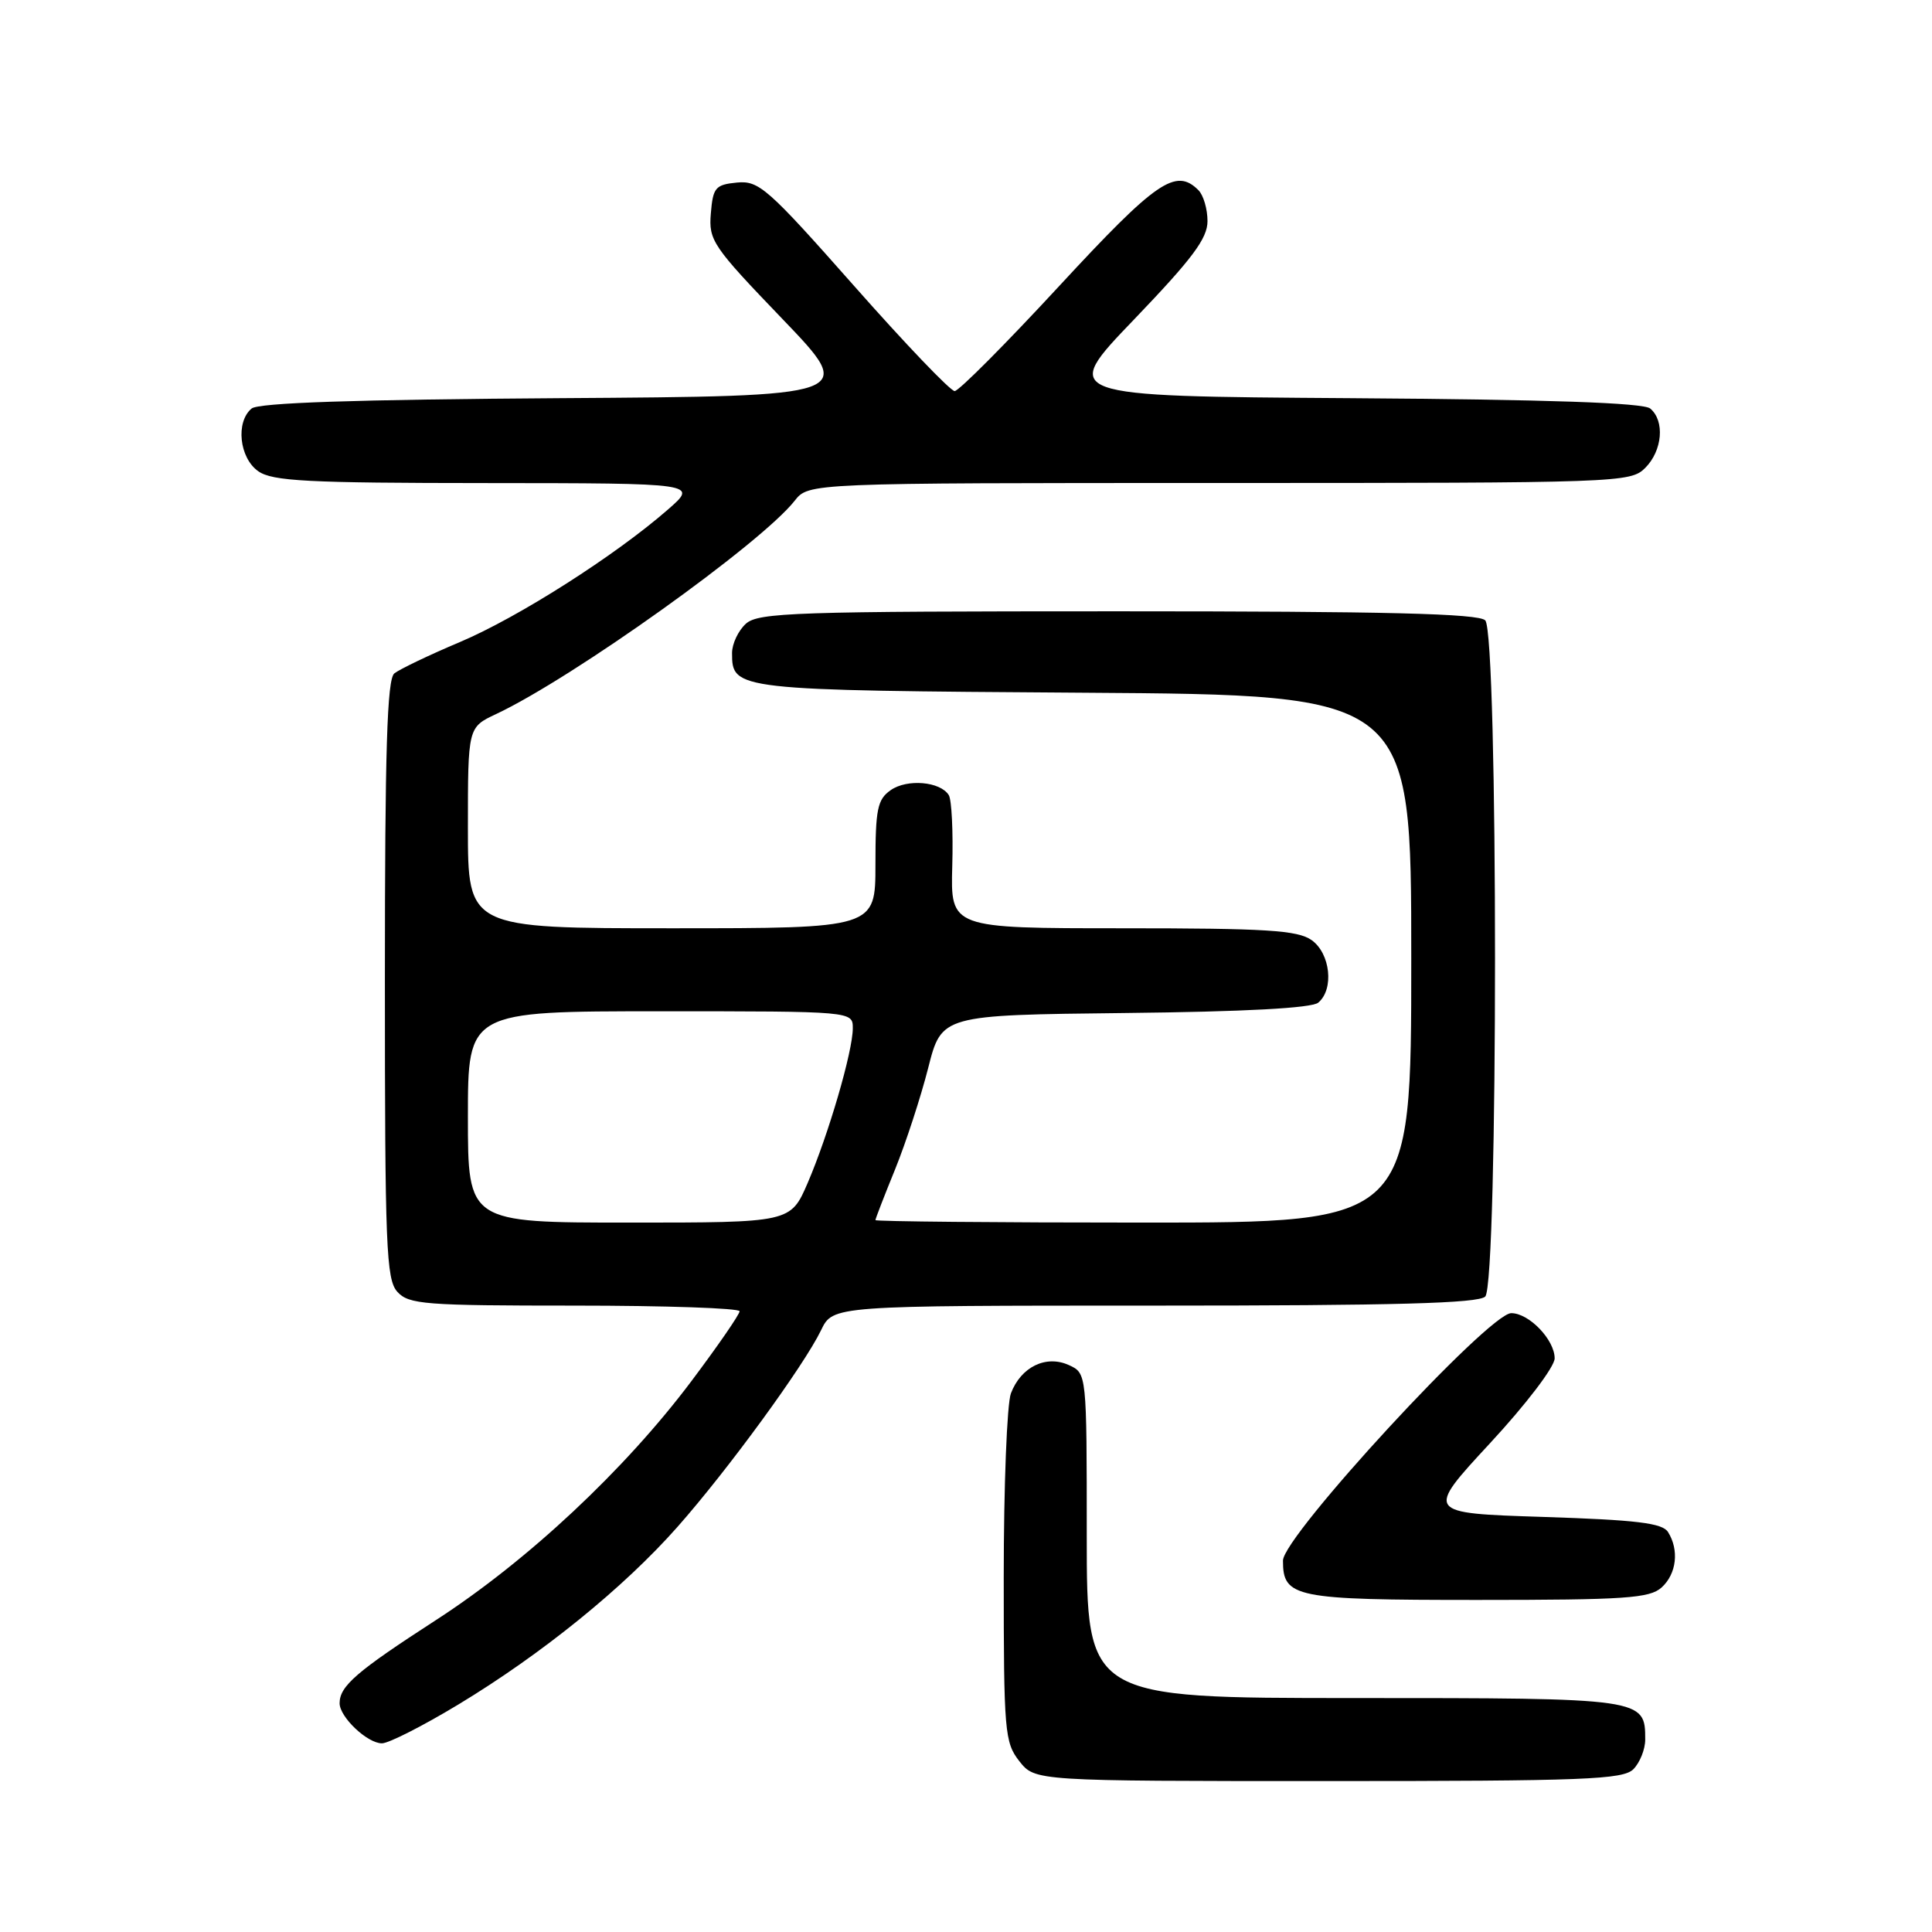 <?xml version="1.0" encoding="UTF-8" standalone="no"?>
<!DOCTYPE svg PUBLIC "-//W3C//DTD SVG 1.1//EN" "http://www.w3.org/Graphics/SVG/1.1/DTD/svg11.dtd" >
<svg xmlns="http://www.w3.org/2000/svg" xmlns:xlink="http://www.w3.org/1999/xlink" version="1.1" viewBox="0 0 256 256">
 <g >
 <path fill="currentColor"
d=" M 216.43 234.43 C 217.29 233.56 218.00 231.80 218.00 230.50 C 218.00 225.02 217.88 225.00 179.43 225.00 C 144.00 225.00 144.00 225.00 144.00 203.48 C 144.00 181.96 144.00 181.96 141.63 180.88 C 138.60 179.50 135.28 181.12 133.95 184.63 C 133.43 186.00 133.00 196.94 133.00 208.93 C 133.00 229.47 133.12 230.88 135.07 233.37 C 137.15 236.00 137.15 236.00 176.00 236.00 C 209.99 236.00 215.05 235.80 216.43 234.43 Z  M 60.71 225.87 C 71.79 219.18 82.65 210.38 89.77 202.32 C 96.43 194.79 106.54 180.94 108.80 176.25 C 110.37 173.00 110.37 173.00 152.99 173.00 C 184.80 173.00 195.90 172.70 196.80 171.80 C 198.53 170.07 198.53 83.93 196.80 82.20 C 195.90 81.30 183.72 81.00 148.13 81.00 C 105.36 81.00 100.48 81.16 98.83 82.65 C 97.82 83.57 97.00 85.31 97.00 86.53 C 97.00 91.44 97.32 91.48 143.65 91.79 C 187.00 92.08 187.00 92.08 187.00 127.04 C 187.00 162.00 187.00 162.00 151.50 162.00 C 131.97 162.00 116.00 161.85 116.00 161.67 C 116.00 161.49 117.17 158.46 118.61 154.93 C 120.04 151.40 122.01 145.36 122.99 141.51 C 124.77 134.50 124.77 134.50 149.06 134.23 C 164.92 134.06 173.80 133.58 174.67 132.86 C 176.80 131.09 176.29 126.32 173.78 124.56 C 171.92 123.26 167.77 123.00 148.75 123.00 C 125.95 123.00 125.95 123.00 126.18 114.74 C 126.31 110.20 126.10 105.97 125.72 105.36 C 124.60 103.55 120.20 103.17 118.02 104.70 C 116.26 105.93 116.00 107.22 116.00 114.56 C 116.00 123.00 116.00 123.00 89.00 123.00 C 62.00 123.00 62.00 123.00 62.00 109.69 C 62.00 96.37 62.00 96.37 65.75 94.61 C 75.91 89.83 100.85 72.01 105.30 66.35 C 107.15 64.00 107.15 64.00 161.57 64.00 C 214.67 64.00 216.05 63.95 218.00 62.00 C 220.29 59.71 220.62 55.76 218.66 54.13 C 217.75 53.37 205.23 52.94 178.91 52.76 C 140.50 52.50 140.50 52.50 150.25 42.35 C 158.00 34.27 160.00 31.60 160.00 29.30 C 160.00 27.70 159.46 25.86 158.80 25.20 C 155.80 22.20 153.24 23.96 140.35 37.90 C 133.28 45.55 127.05 51.81 126.50 51.82 C 125.95 51.83 119.94 45.55 113.15 37.86 C 101.71 24.92 100.56 23.91 97.65 24.19 C 94.79 24.47 94.47 24.85 94.19 28.28 C 93.89 31.86 94.42 32.63 103.69 42.28 C 113.50 52.50 113.50 52.50 74.09 52.76 C 47.03 52.94 34.26 53.37 33.34 54.13 C 31.20 55.91 31.71 60.68 34.22 62.44 C 36.10 63.76 40.74 64.00 64.47 64.01 C 92.50 64.03 92.50 64.03 88.50 67.52 C 81.53 73.61 68.66 81.81 60.95 85.07 C 56.85 86.80 52.94 88.68 52.25 89.23 C 51.29 90.01 51.00 99.36 51.00 129.79 C 51.00 165.19 51.17 169.53 52.65 171.17 C 54.16 172.84 56.26 173.00 76.15 173.00 C 88.17 173.00 98.00 173.34 98.00 173.75 C 98.00 174.16 95.13 178.33 91.62 183.00 C 82.79 194.76 69.90 206.82 57.75 214.68 C 47.24 221.48 45.00 223.41 45.00 225.69 C 45.00 227.52 48.67 231.00 50.61 231.00 C 51.50 231.00 56.04 228.69 60.71 225.87 Z  M 220.17 210.35 C 222.16 208.55 222.52 205.38 221.02 203.00 C 220.27 201.81 216.86 201.40 204.47 201.00 C 188.86 200.50 188.86 200.50 197.43 191.24 C 202.23 186.06 206.00 181.11 206.00 179.99 C 206.00 177.53 202.61 174.00 200.25 174.00 C 197.28 173.99 170.00 203.56 170.00 206.79 C 170.00 211.69 171.51 212.00 195.74 212.00 C 215.37 212.00 218.58 211.78 220.17 210.35 Z  M 62.00 148.00 C 62.00 134.00 62.00 134.00 87.50 134.00 C 113.00 134.00 113.00 134.00 113.00 136.25 C 113.00 139.31 109.78 150.33 107.02 156.75 C 104.75 162.00 104.75 162.00 83.38 162.00 C 62.00 162.00 62.00 162.00 62.00 148.00 Z "/>
</g>
</svg>